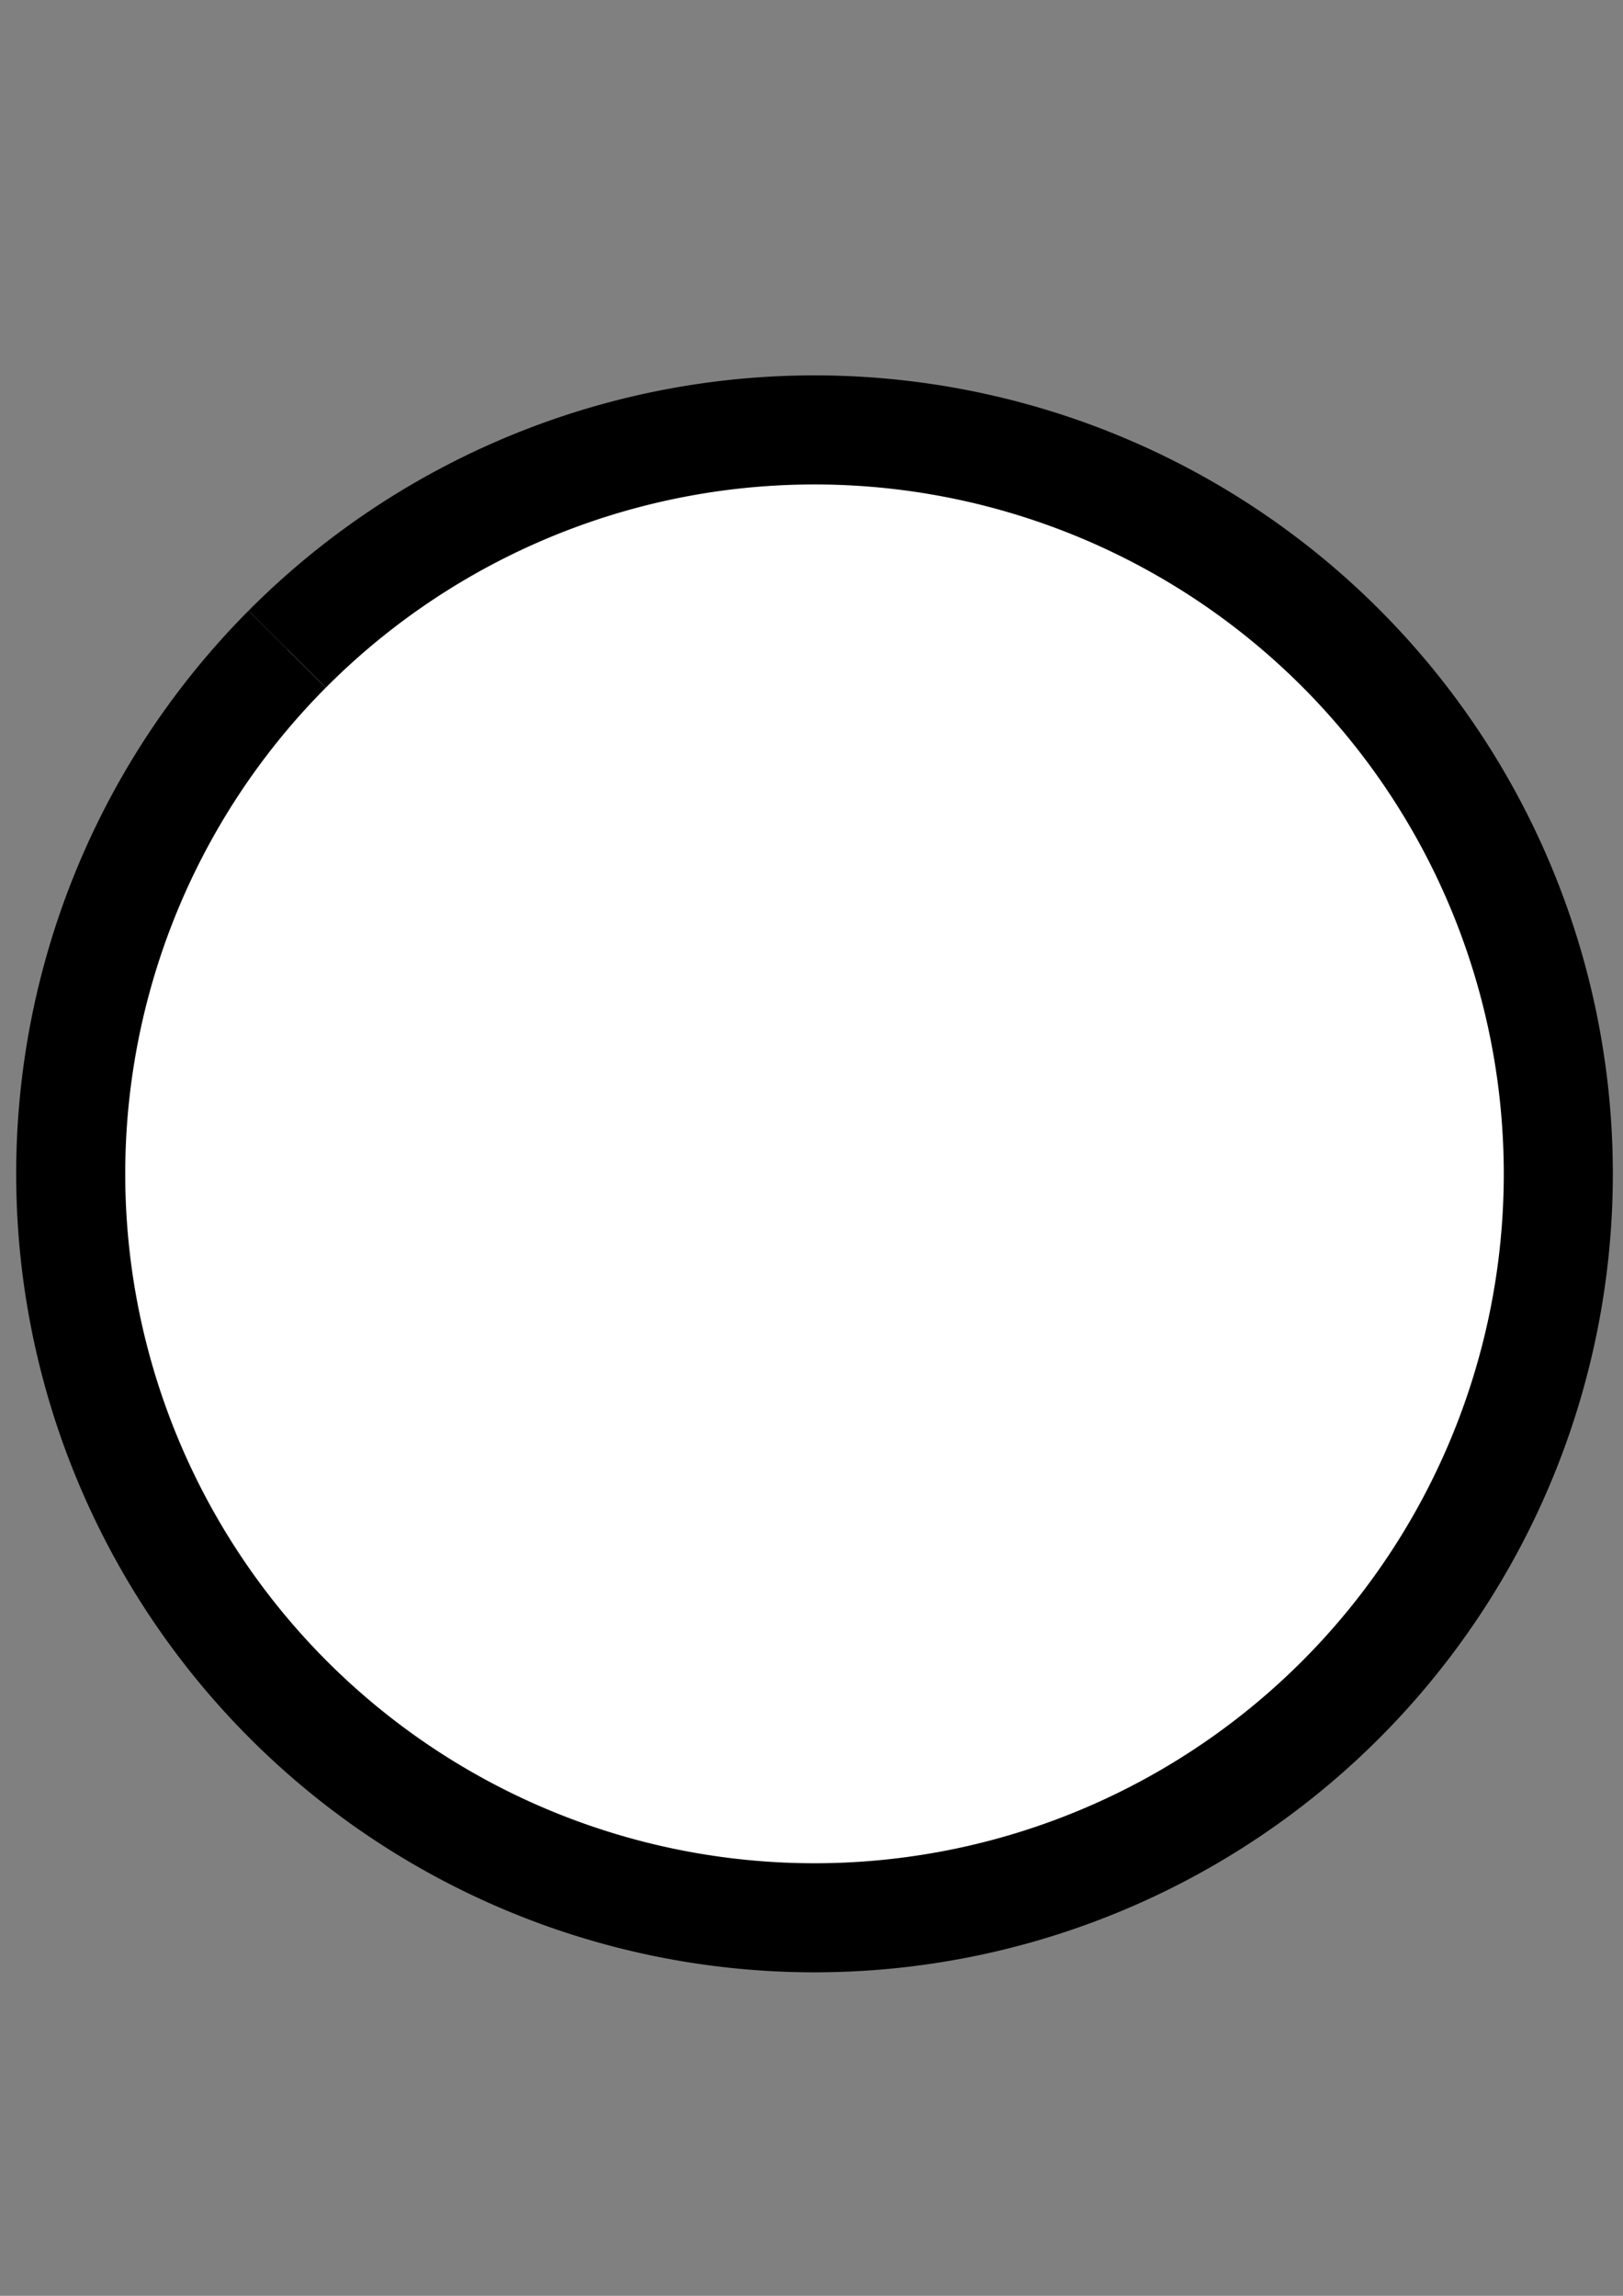 <?xml version="1.0" encoding="UTF-8" standalone="no"?>
<!-- Created with Inkscape (http://www.inkscape.org/) -->
<svg id="svg4155" xmlns:rdf="http://www.w3.org/1999/02/22-rdf-syntax-ns#" xmlns="http://www.w3.org/2000/svg" height="297mm" width="210mm" version="1.1" xmlns:cc="http://creativecommons.org/ns#" xmlns:dc="http://purl.org/dc/elements/1.1/" viewBox="0 0 744.094 1052.362">
 <rect x="0" y="0" width="744.094" height="1052.362" fill="#808080" stroke="none"/>
 <g id="layer1">
  <path id="path4138" stroke="#000" stroke-width="50" fill="#fff" style="color-rendering:auto;color:#000000;isolation:auto;mix-blend-mode:normal;shape-rendering:auto;solid-color:#000000;image-rendering:auto" d="m131.66 297.58a341.02 341.02 0 0 1 482.25 -1.282 341.02 341.02 0 0 1 1.306 482.25 341.02 341.02 0 0 1 -482.25 1.329 341.02 341.02 0 0 1 -1.352 -482.25"/>
 </g>
</svg>
